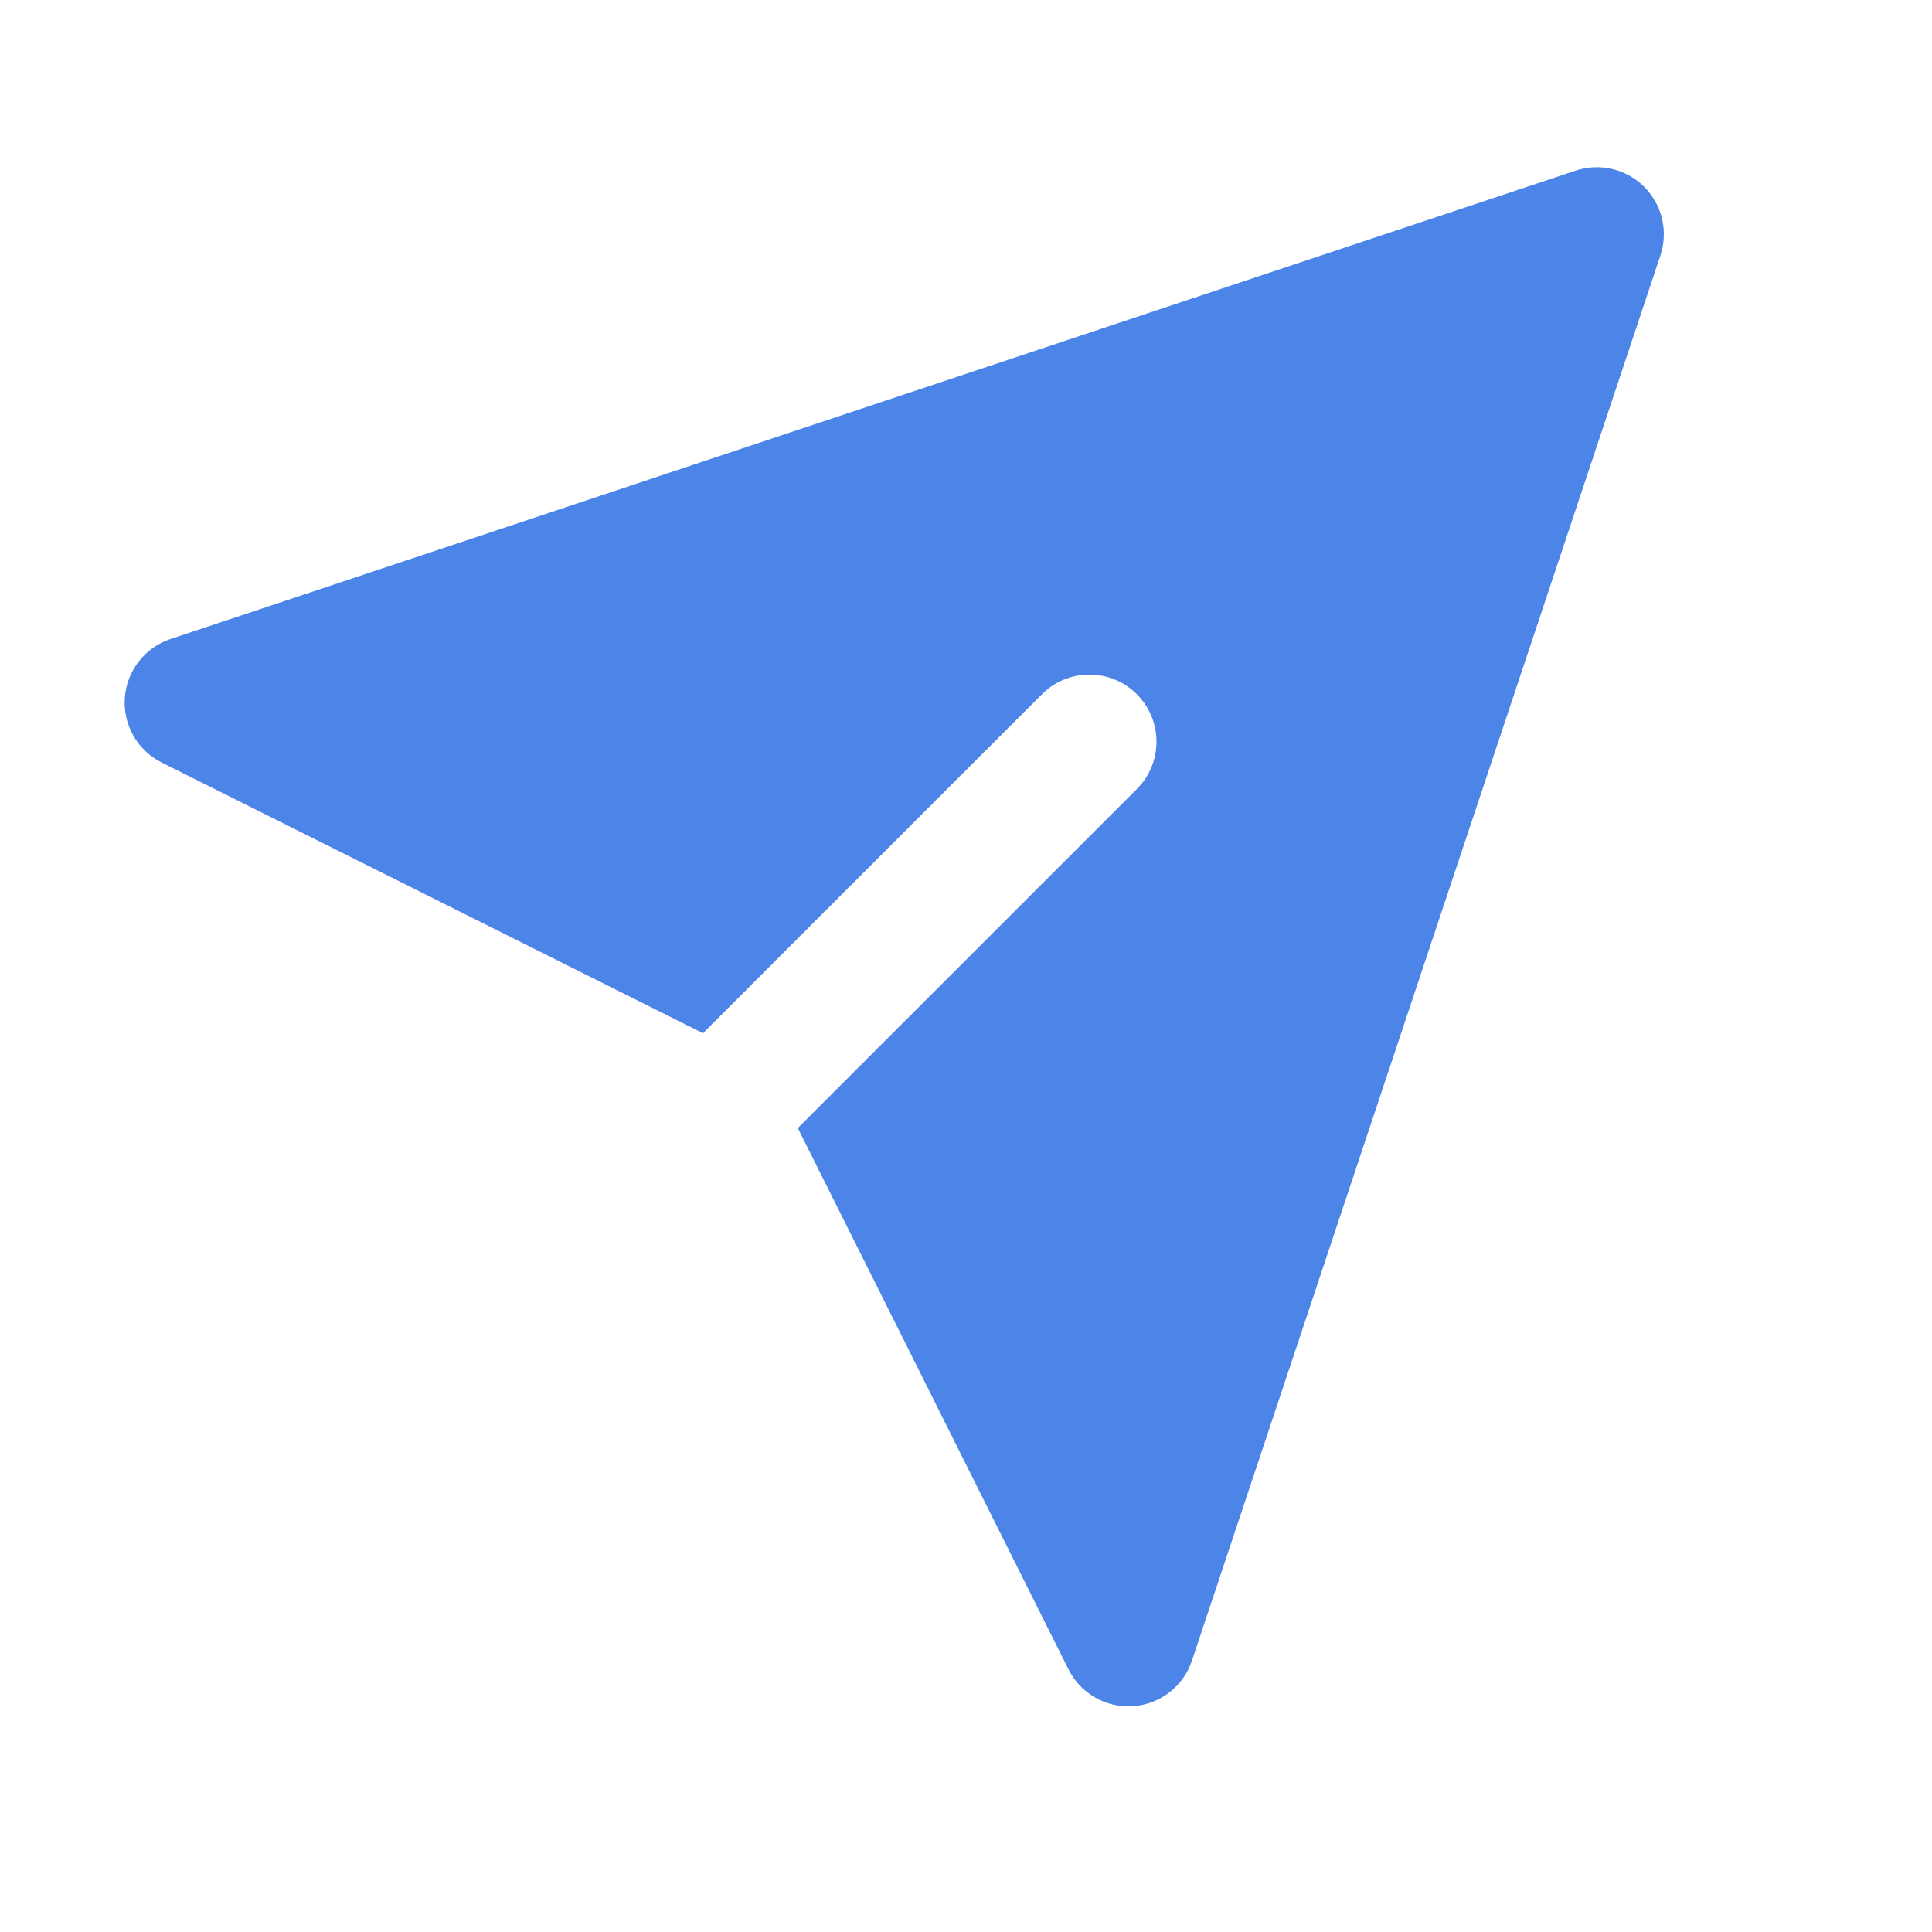 <svg width="33" height="33" viewBox="0 0 33 33" fill="none" xmlns="http://www.w3.org/2000/svg">
<path fill-rule="evenodd" clip-rule="evenodd" d="M28.084 3.191C28.391 3.498 28.498 3.952 28.361 4.363L20.36 28.363C20.214 28.803 19.817 29.11 19.355 29.143C18.893 29.176 18.457 28.927 18.25 28.513L13.627 19.268L19.418 13.478C19.865 13.03 19.865 12.306 19.418 11.858C18.971 11.411 18.245 11.411 17.798 11.858L12.008 17.648L2.762 13.025C2.348 12.818 2.099 12.382 2.132 11.92C2.165 11.458 2.473 11.061 2.912 10.915L26.912 2.915C27.324 2.778 27.777 2.885 28.084 3.191Z" fill="#4D84E7"/>
</svg>
